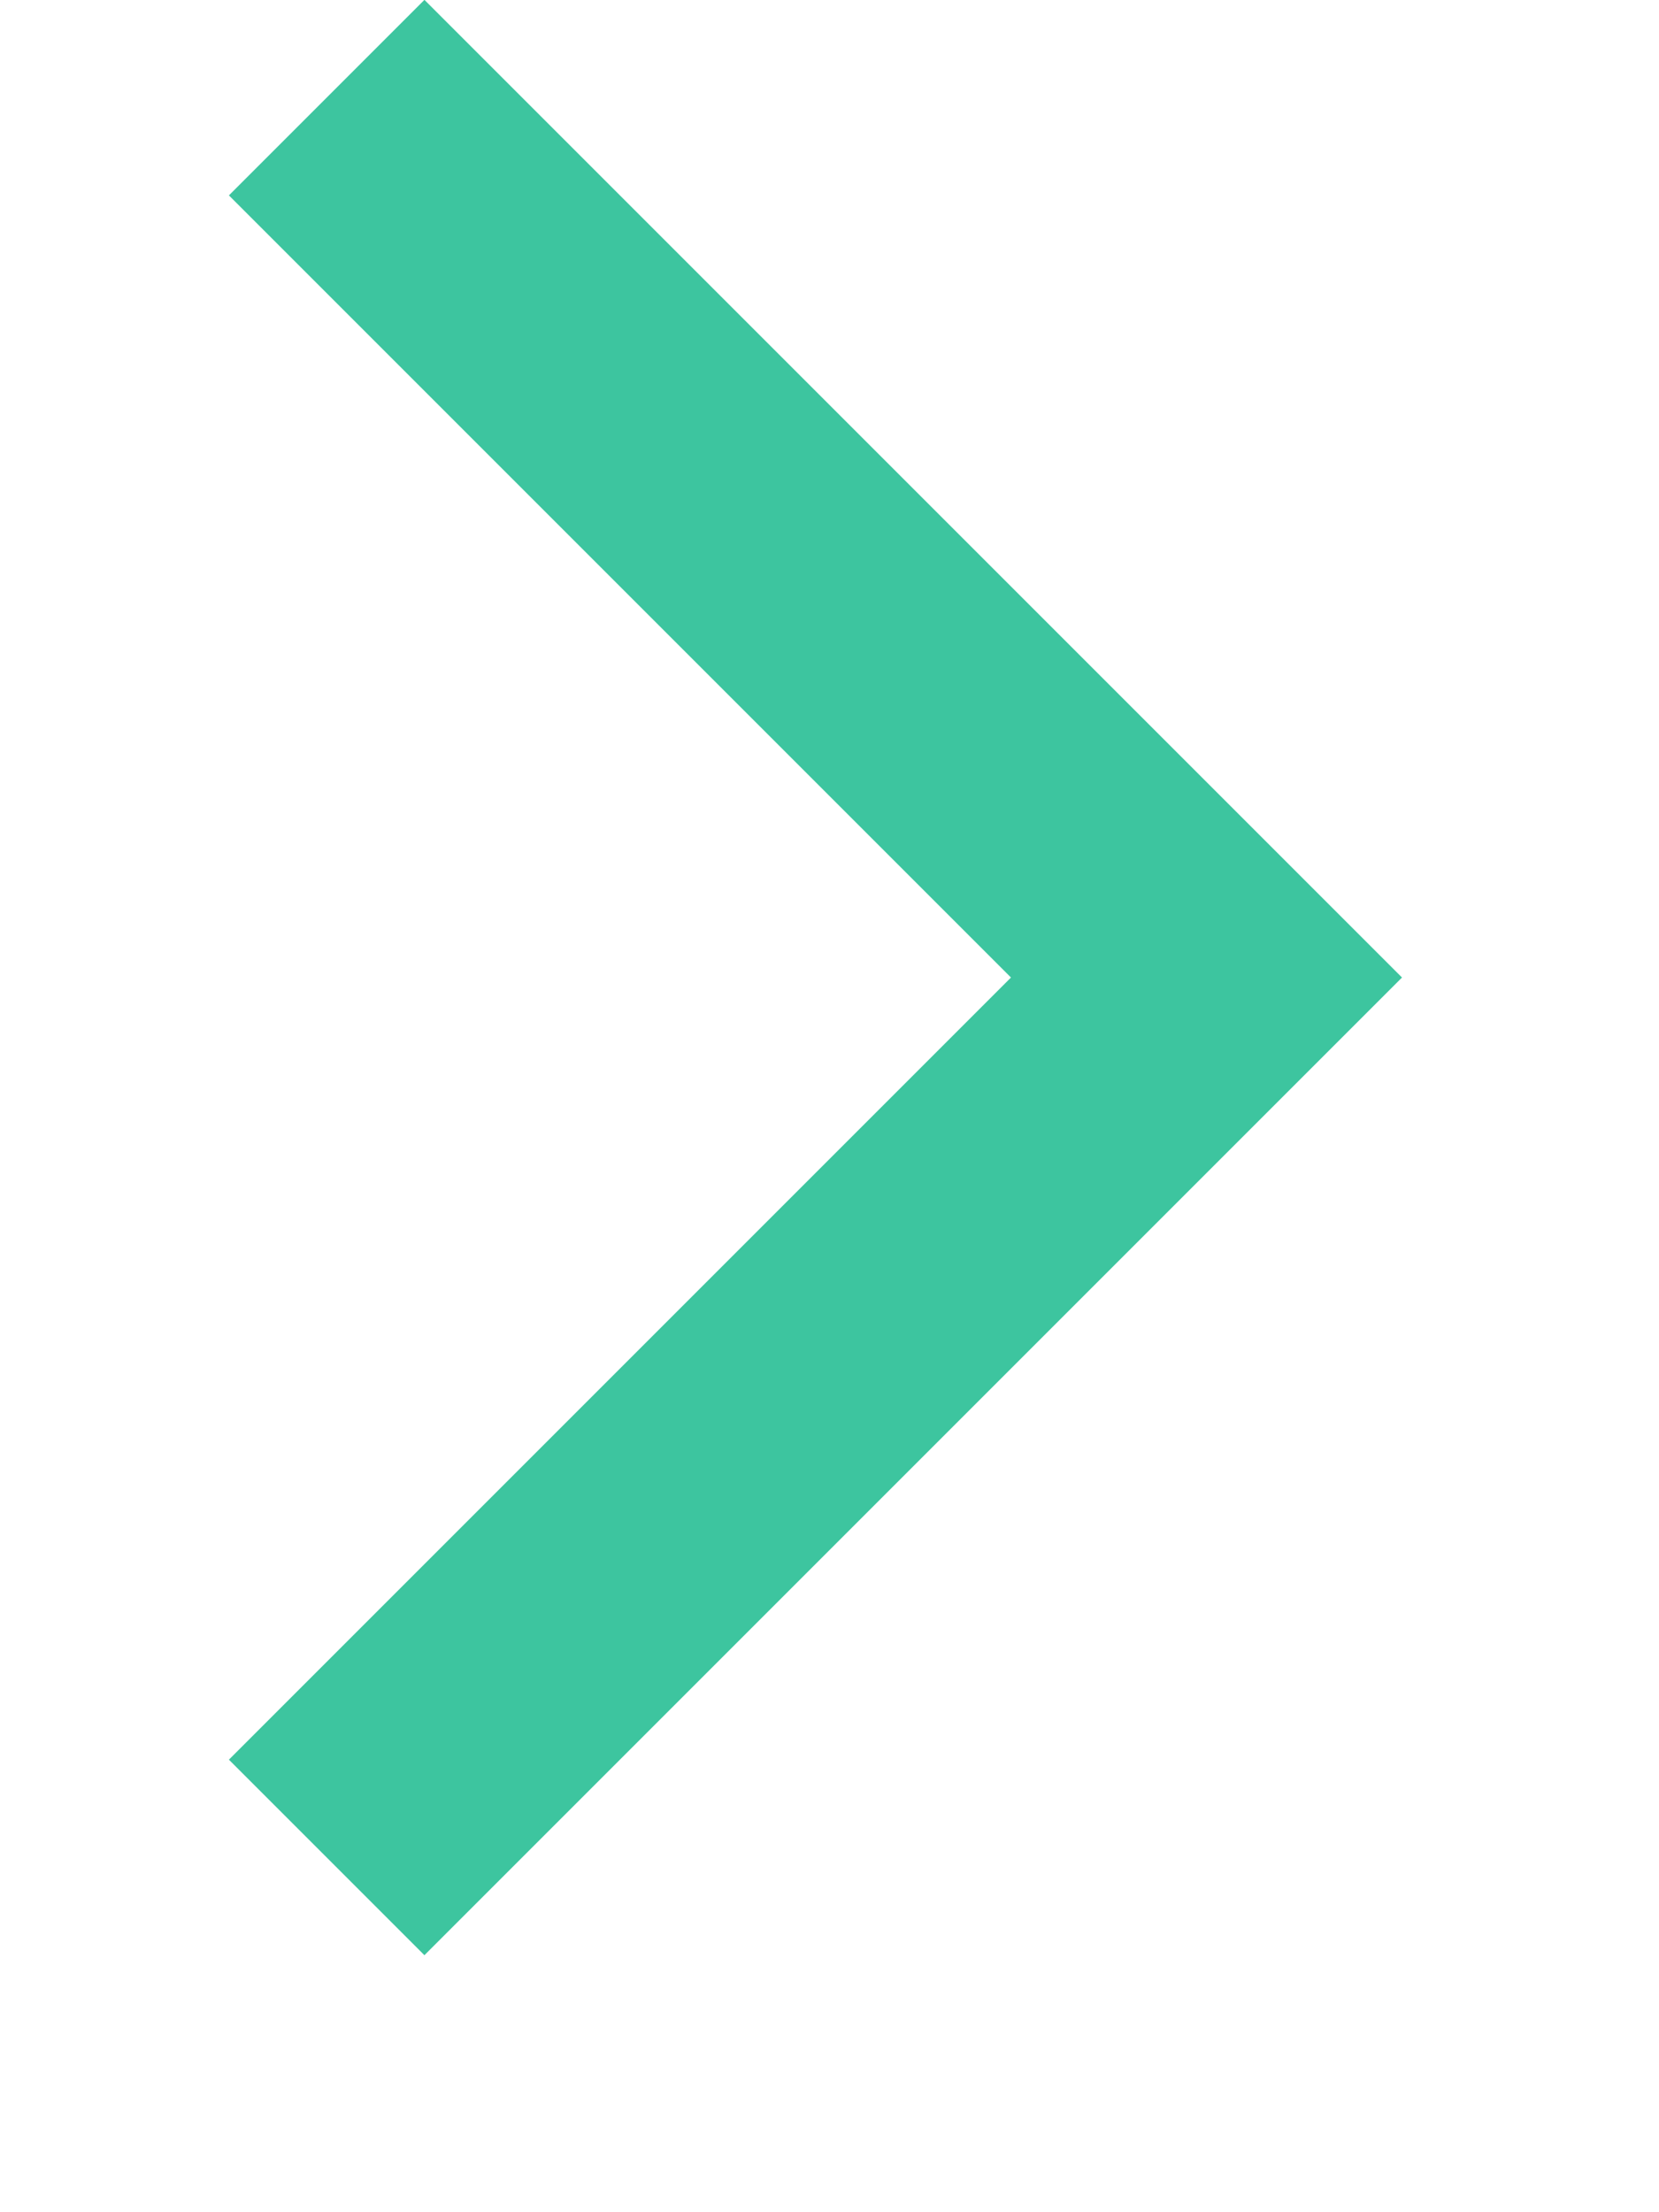 <?xml version="1.0" encoding="UTF-8"?>
<svg width="6px" height="8px" viewBox="0 0 6 8" version="1.1" xmlns="http://www.w3.org/2000/svg" xmlns:xlink="http://www.w3.org/1999/xlink">
    <!-- Generator: Sketch 50 (54983) - http://www.bohemiancoding.com/sketch -->
    <title>Rectangle 5</title>
    <desc>Created with Sketch.</desc>
    <defs></defs>
    <g id="Landing" stroke="none" stroke-width="1" fill="none" fill-rule="evenodd">
        <g id="1440-copy" transform="translate(-409, -2017)" fill="#3DC59F">
            <g id="//-Map" transform="translate(1, 1917)">
                <g id="::-link" transform="translate(142, 94)">
                    <path d="M266.035,7.035 L270.035,7.035 L270.035,8.035 L266.035,8.035 L266.035,12.035 L265.035,12.035 L265.035,7.035 L266.035,7.035 Z" id="Rectangle-5" transform="translate(267.535, 9.535) rotate(-225) translate(-267.535, -9.535) "></path>
                </g>
            </g>
        </g>
    </g>
</svg>